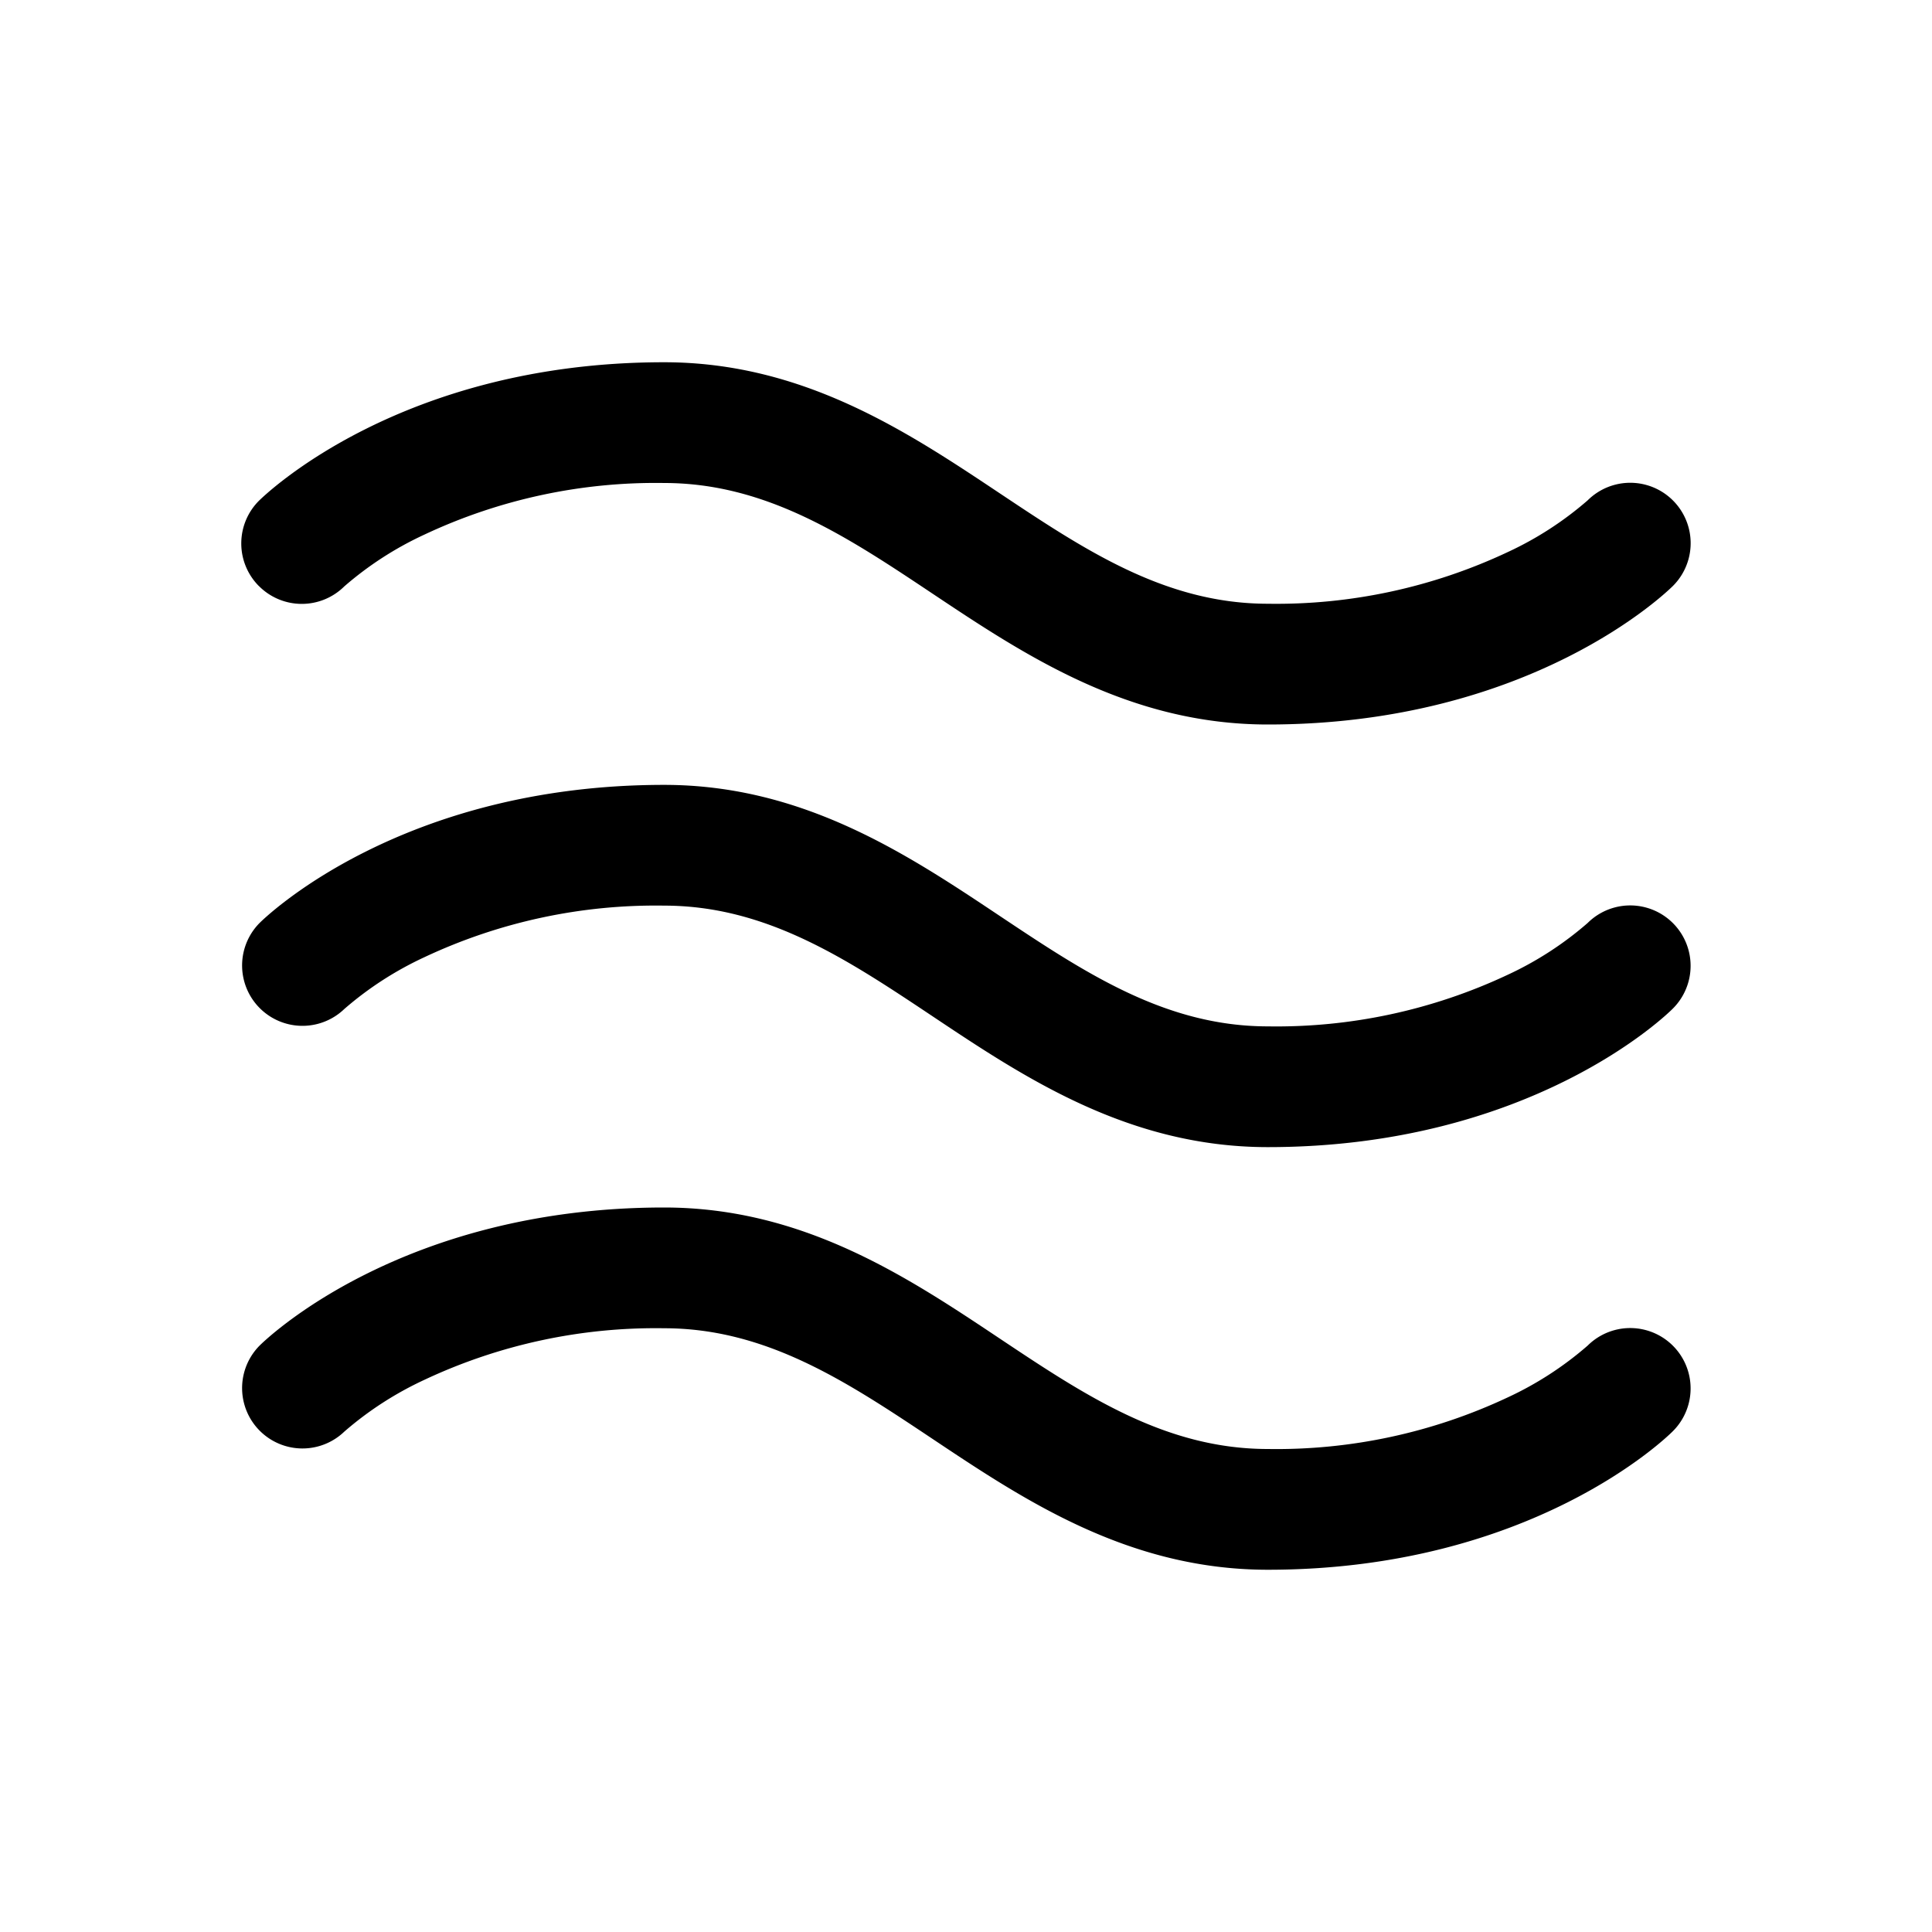<svg xmlns="http://www.w3.org/2000/svg" fill="none" viewBox="0 0 32 32">
  <path fill="#000" d="M4.291 9.71a1 1 0 0 1 0-1.418C4.387 8.2 6.637 6 11 6c2.303 0 4.03 1.151 5.555 2.168C17.968 9.11 19.302 10 21 10a9 9 0 0 0 3.969-.854 5.6 5.6 0 0 0 1.328-.859 1 1 0 1 1 1.41 1.42C27.611 9.801 25.361 12 21 12c-2.302 0-4.03-1.151-5.555-2.168C14.033 8.89 12.697 8 11 8a9 9 0 0 0-3.969.854 5.6 5.6 0 0 0-1.329.859 1 1 0 0 1-1.41-.003zm22.006 5.577a5.6 5.6 0 0 1-1.328.86A9 9 0 0 1 21 17c-1.698 0-3.032-.89-4.445-1.832C15.03 14.15 13.303 13 11 13c-4.363 0-6.613 2.199-6.706 2.293a1 1 0 0 0 1.408 1.42c.4-.348.848-.637 1.33-.86A9 9 0 0 1 11 15c1.697 0 3.033.89 4.445 1.832C16.97 17.85 18.695 19 21 19c4.363 0 6.613-2.199 6.706-2.293a.999.999 0 1 0-1.409-1.42m0 7a5.6 5.6 0 0 1-1.328.86A9 9 0 0 1 21 24c-1.698 0-3.032-.89-4.445-1.832C15.03 21.15 13.303 20 11 20c-4.363 0-6.613 2.199-6.706 2.293a1 1 0 0 0 1.408 1.42c.4-.348.848-.637 1.33-.86A9 9 0 0 1 11 22c1.697 0 3.033.89 4.445 1.832C16.97 24.85 18.695 26 21 26c4.363 0 6.613-2.199 6.706-2.293a1 1 0 0 0-1.409-1.42"/>
</svg>
